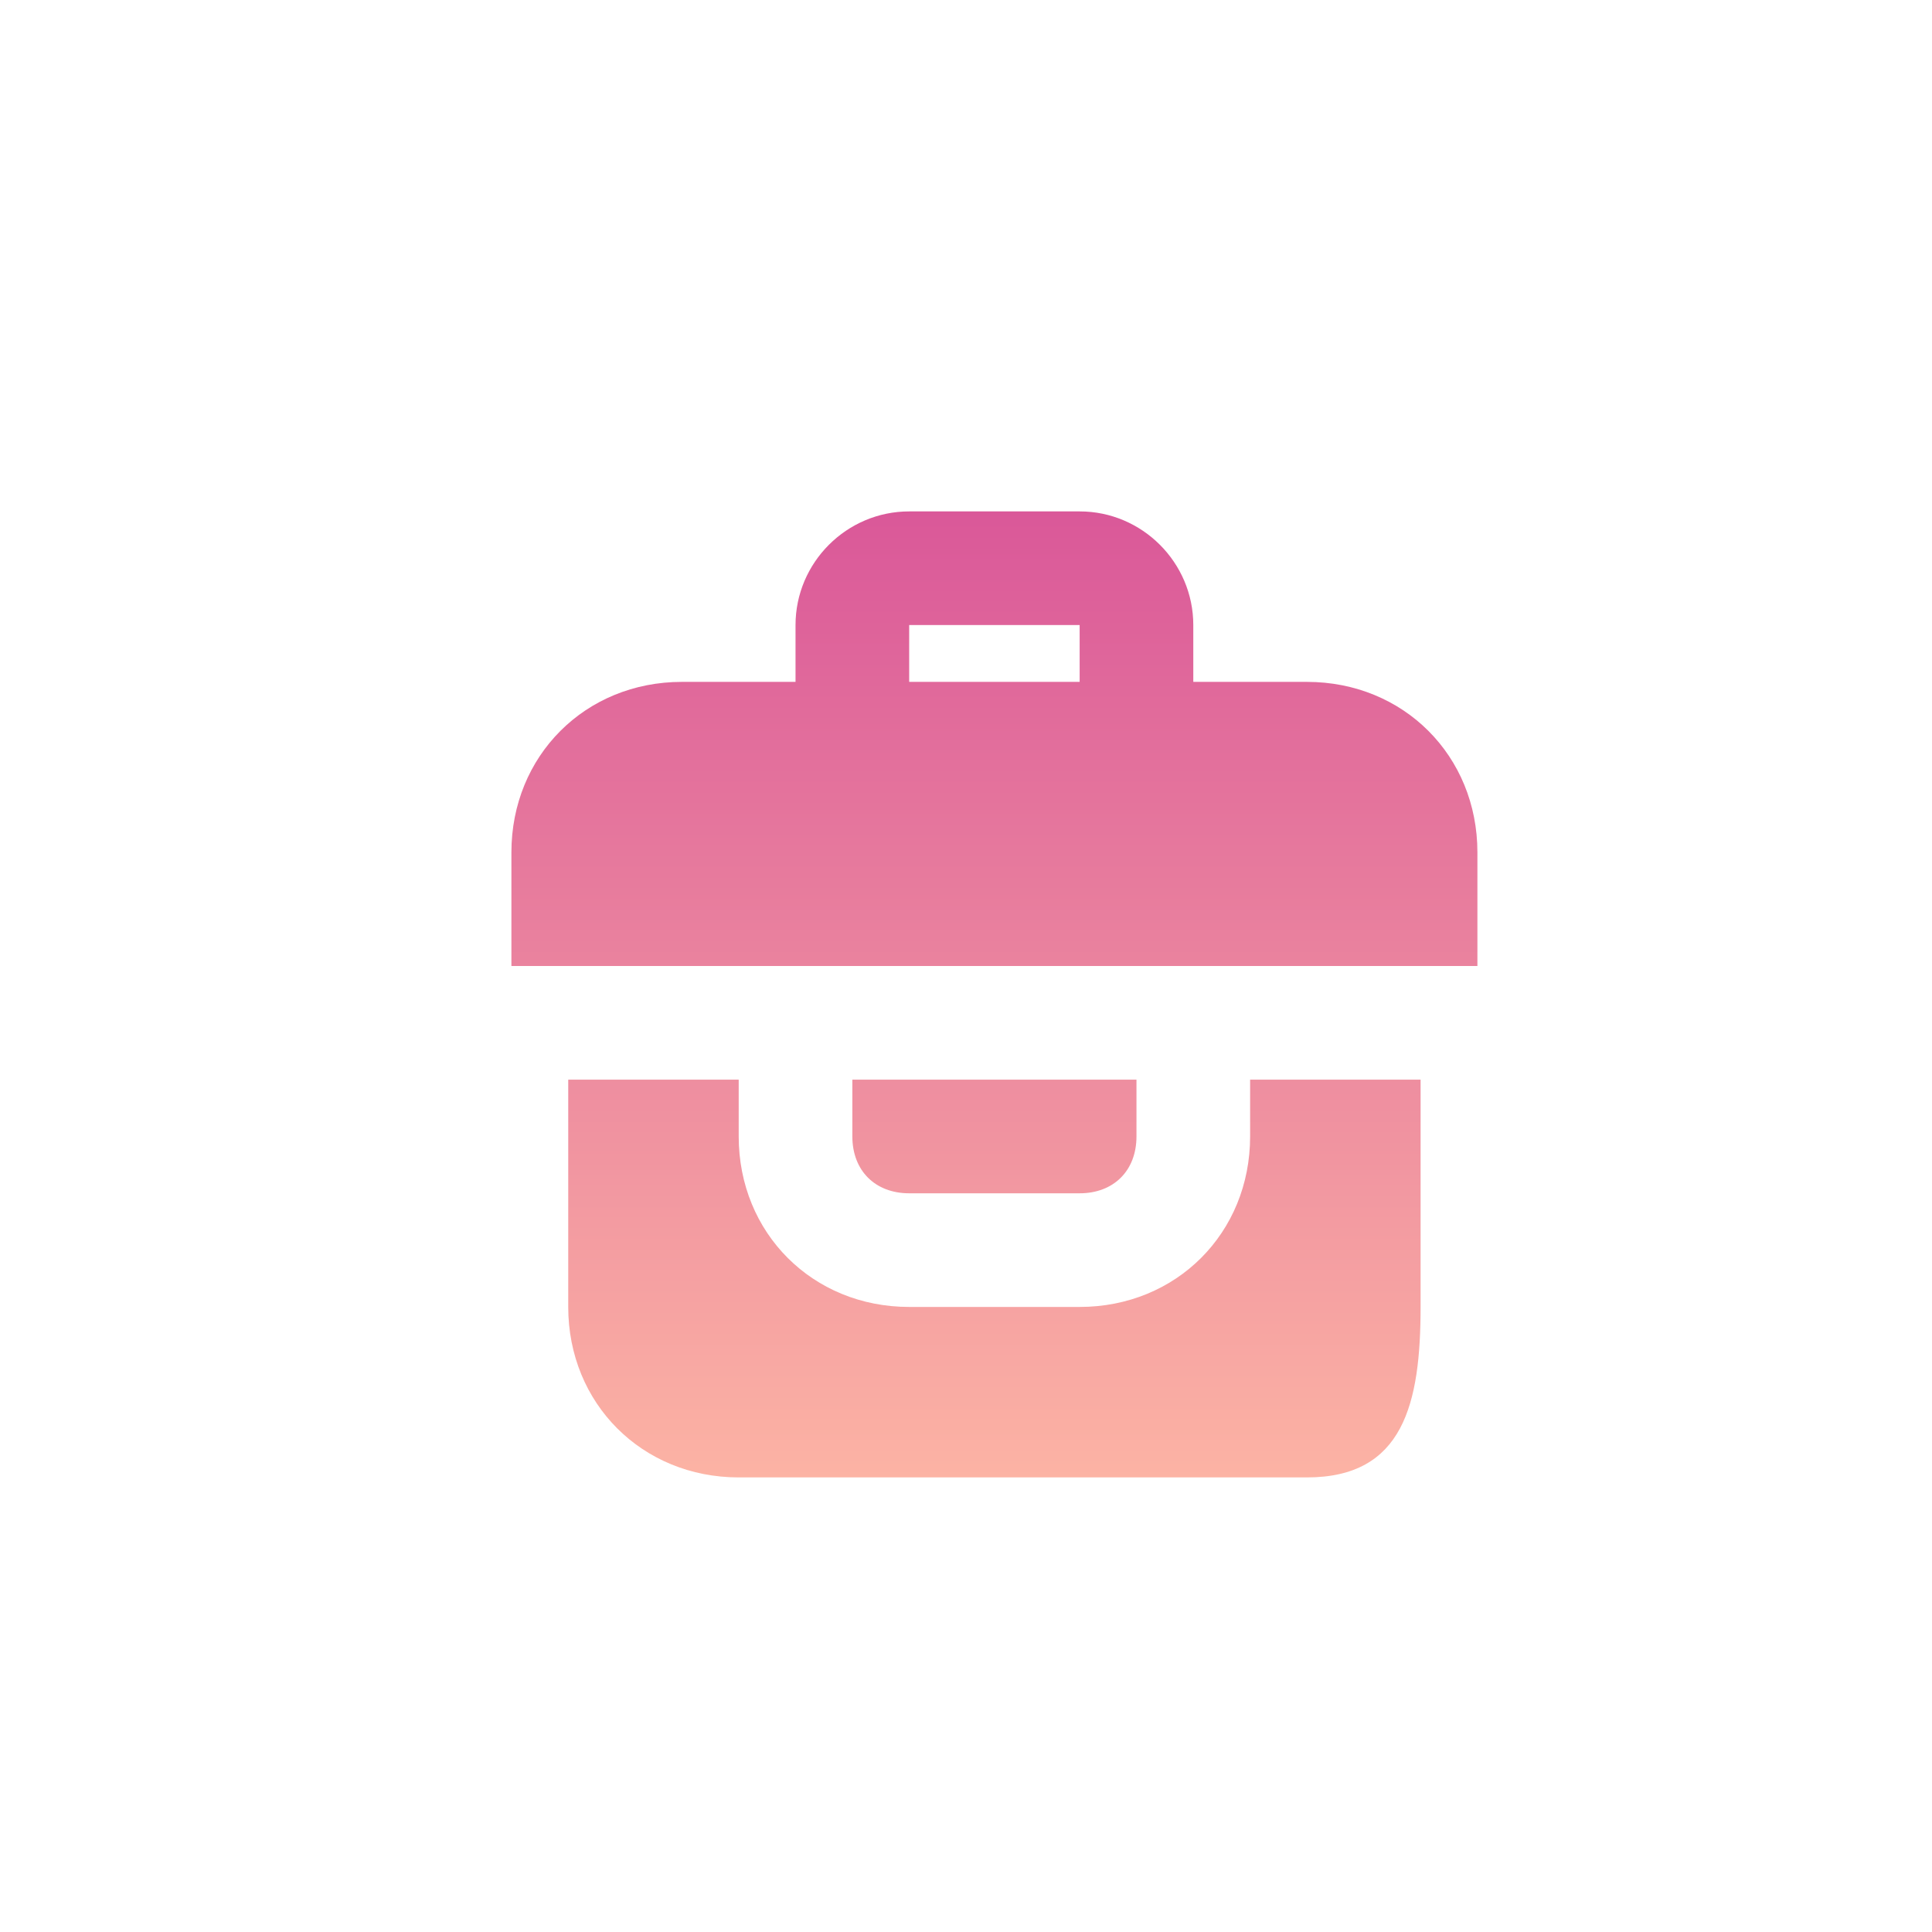 <?xml version="1.0" encoding="utf-8"?>
<!-- Generator: Adobe Illustrator 19.2.1, SVG Export Plug-In . SVG Version: 6.00 Build 0)  -->
<svg version="1.1" id="Layer_1" xmlns="http://www.w3.org/2000/svg" xmlns:xlink="http://www.w3.org/1999/xlink" x="0px" y="0px"
	 viewBox="0 0 34 34" style="enable-background:new 0 0 34 34;" xml:space="preserve">
<style type="text/css">
	.st0{fill:url(#SVGID_1_);}
</style>
<g>
	<g>
		
			<linearGradient id="SVGID_1_" gradientUnits="userSpaceOnUse" x1="17.5" y1="8" x2="17.5" y2="25" gradientTransform="matrix(1 0 0 -1 0 34)">
			<stop  offset="0" style="stop-color:#FCB3A4"/>
			<stop  offset="1" style="stop-color:#DA5899"/>
		</linearGradient>
		<path class="st0" d="M22,20c0,1.7-1.3,3-3,3h-3c-1.7,0-3-1.3-3-3v-1h-3v4c0,1.7,1.3,3,3,3h10c1.7,0,2-1.3,2-3v-4h-3V20z M23,12h-2
			v-1c0-1.1-0.9-2-2-2h-3c-1.1,0-2,0.9-2,2v1h-2c-1.7,0-3,1.3-3,3v2h17v-2C26,13.3,24.7,12,23,12z M19,12h-3v-1h3V12z M19,21
			c0.6,0,1-0.4,1-1v-1h-5v1c0,0.6,0.4,1,1,1H19z"/>
	</g>
</g>
</svg>
